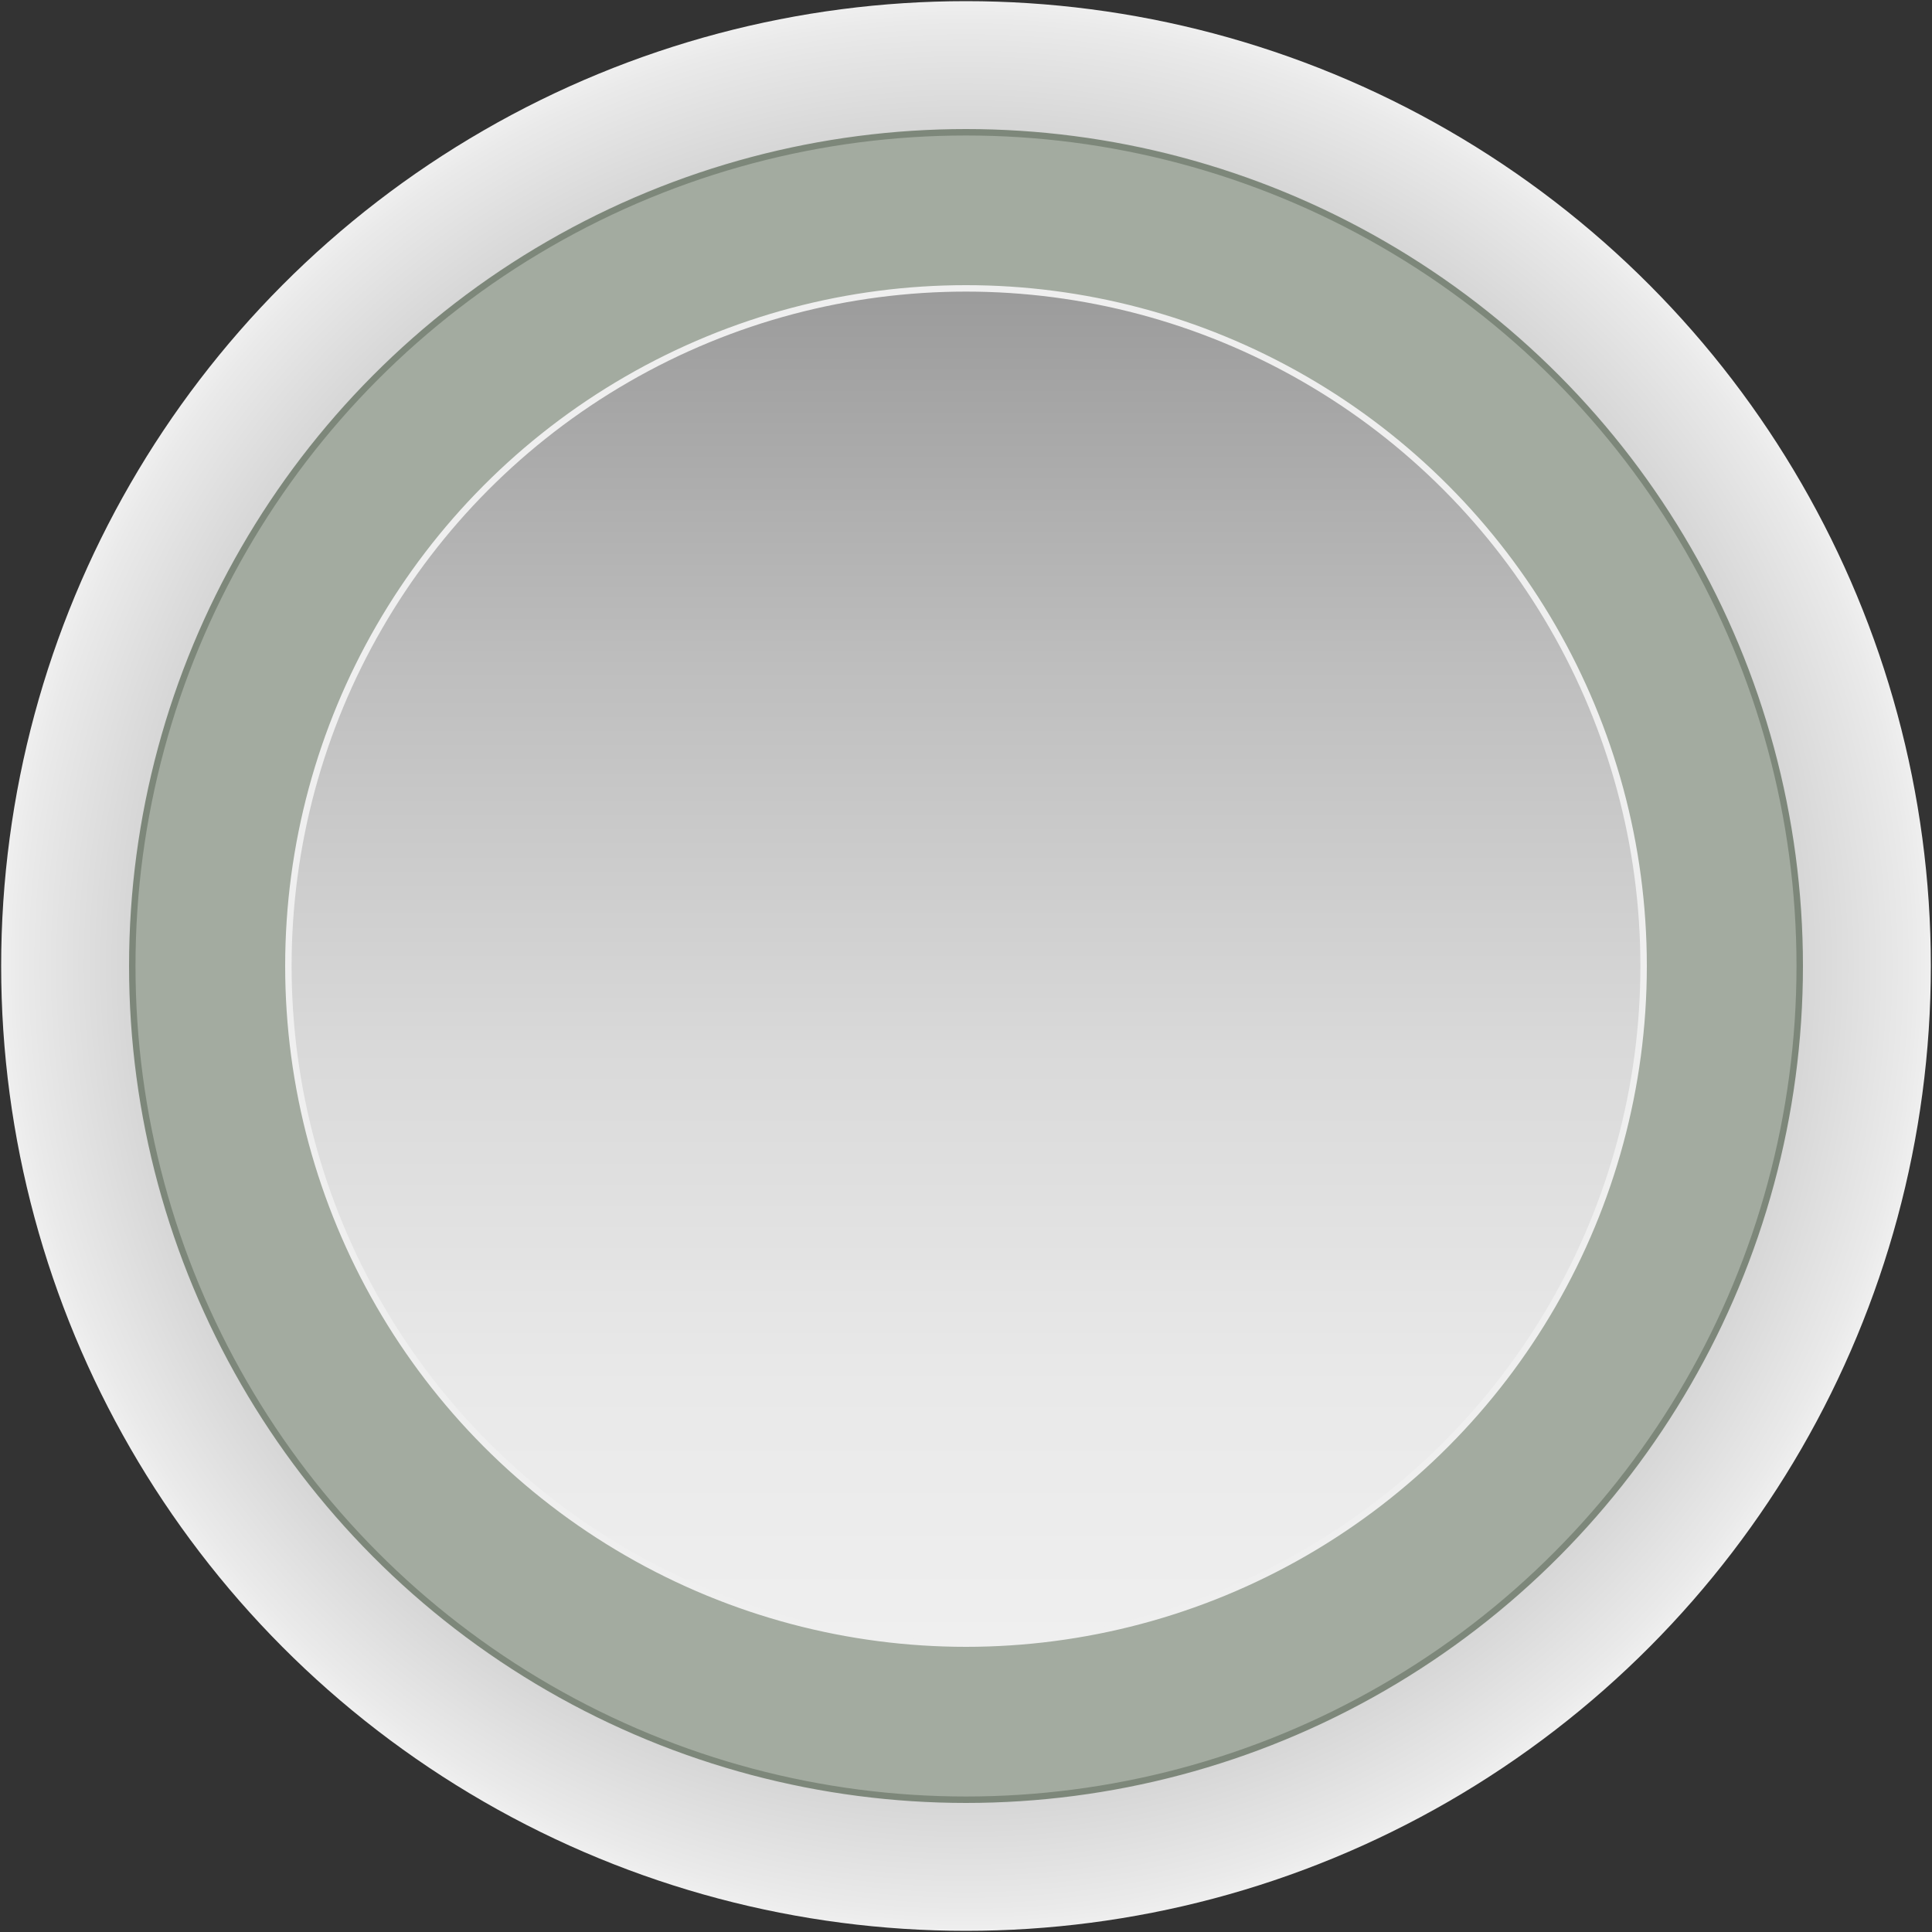 <svg xmlns="http://www.w3.org/2000/svg" xmlns:xlink="http://www.w3.org/1999/xlink" viewBox="0 0 150 150"><rect x="0" y="0" width="150" height="150" fill="#333333" stroke="none"/><defs><style>.cls-1{fill:url(#未命名的渐变_13);}.cls-2{fill:#a3aba0;stroke:#7d877a;}.cls-2,.cls-3{stroke-miterlimit:10;stroke-width:0.5px;}.cls-3{stroke:#efefef;fill:url(#未命名的渐变_11);}</style><radialGradient id="未命名的渐变_13" cx="75" cy="75" r="74.91" gradientUnits="userSpaceOnUse"><stop offset="0" stop-color="#9b9b9b"/><stop offset="0.28" stop-color="#9e9e9e"/><stop offset="0.48" stop-color="#a7a7a7"/><stop offset="0.66" stop-color="#b7b7b7"/><stop offset="0.82" stop-color="#cecece"/><stop offset="0.98" stop-color="#eaeaea"/><stop offset="1" stop-color="#efefef"/></radialGradient><linearGradient id="未命名的渐变_11" x1="-484.5" y1="-261.44" x2="-589.71" y2="-261.44" gradientTransform="translate(-186.44 612.1) rotate(90)" gradientUnits="userSpaceOnUse"><stop offset="0" stop-color="#efefef"/><stop offset="0.19" stop-color="#e9e9e9"/><stop offset="0.44" stop-color="#d9d9d9"/><stop offset="0.72" stop-color="#bebebe"/><stop offset="1" stop-color="#9b9b9b"/></linearGradient></defs><title>iot-按钮</title><g id="图层_48" data-name="图层 48"><circle class="cls-1" cx="75" cy="75" r="74.91"/><circle class="cls-2" cx="75" cy="75" r="64.73"/><circle class="cls-3" cx="75" cy="75" r="52.61"/></g></svg>